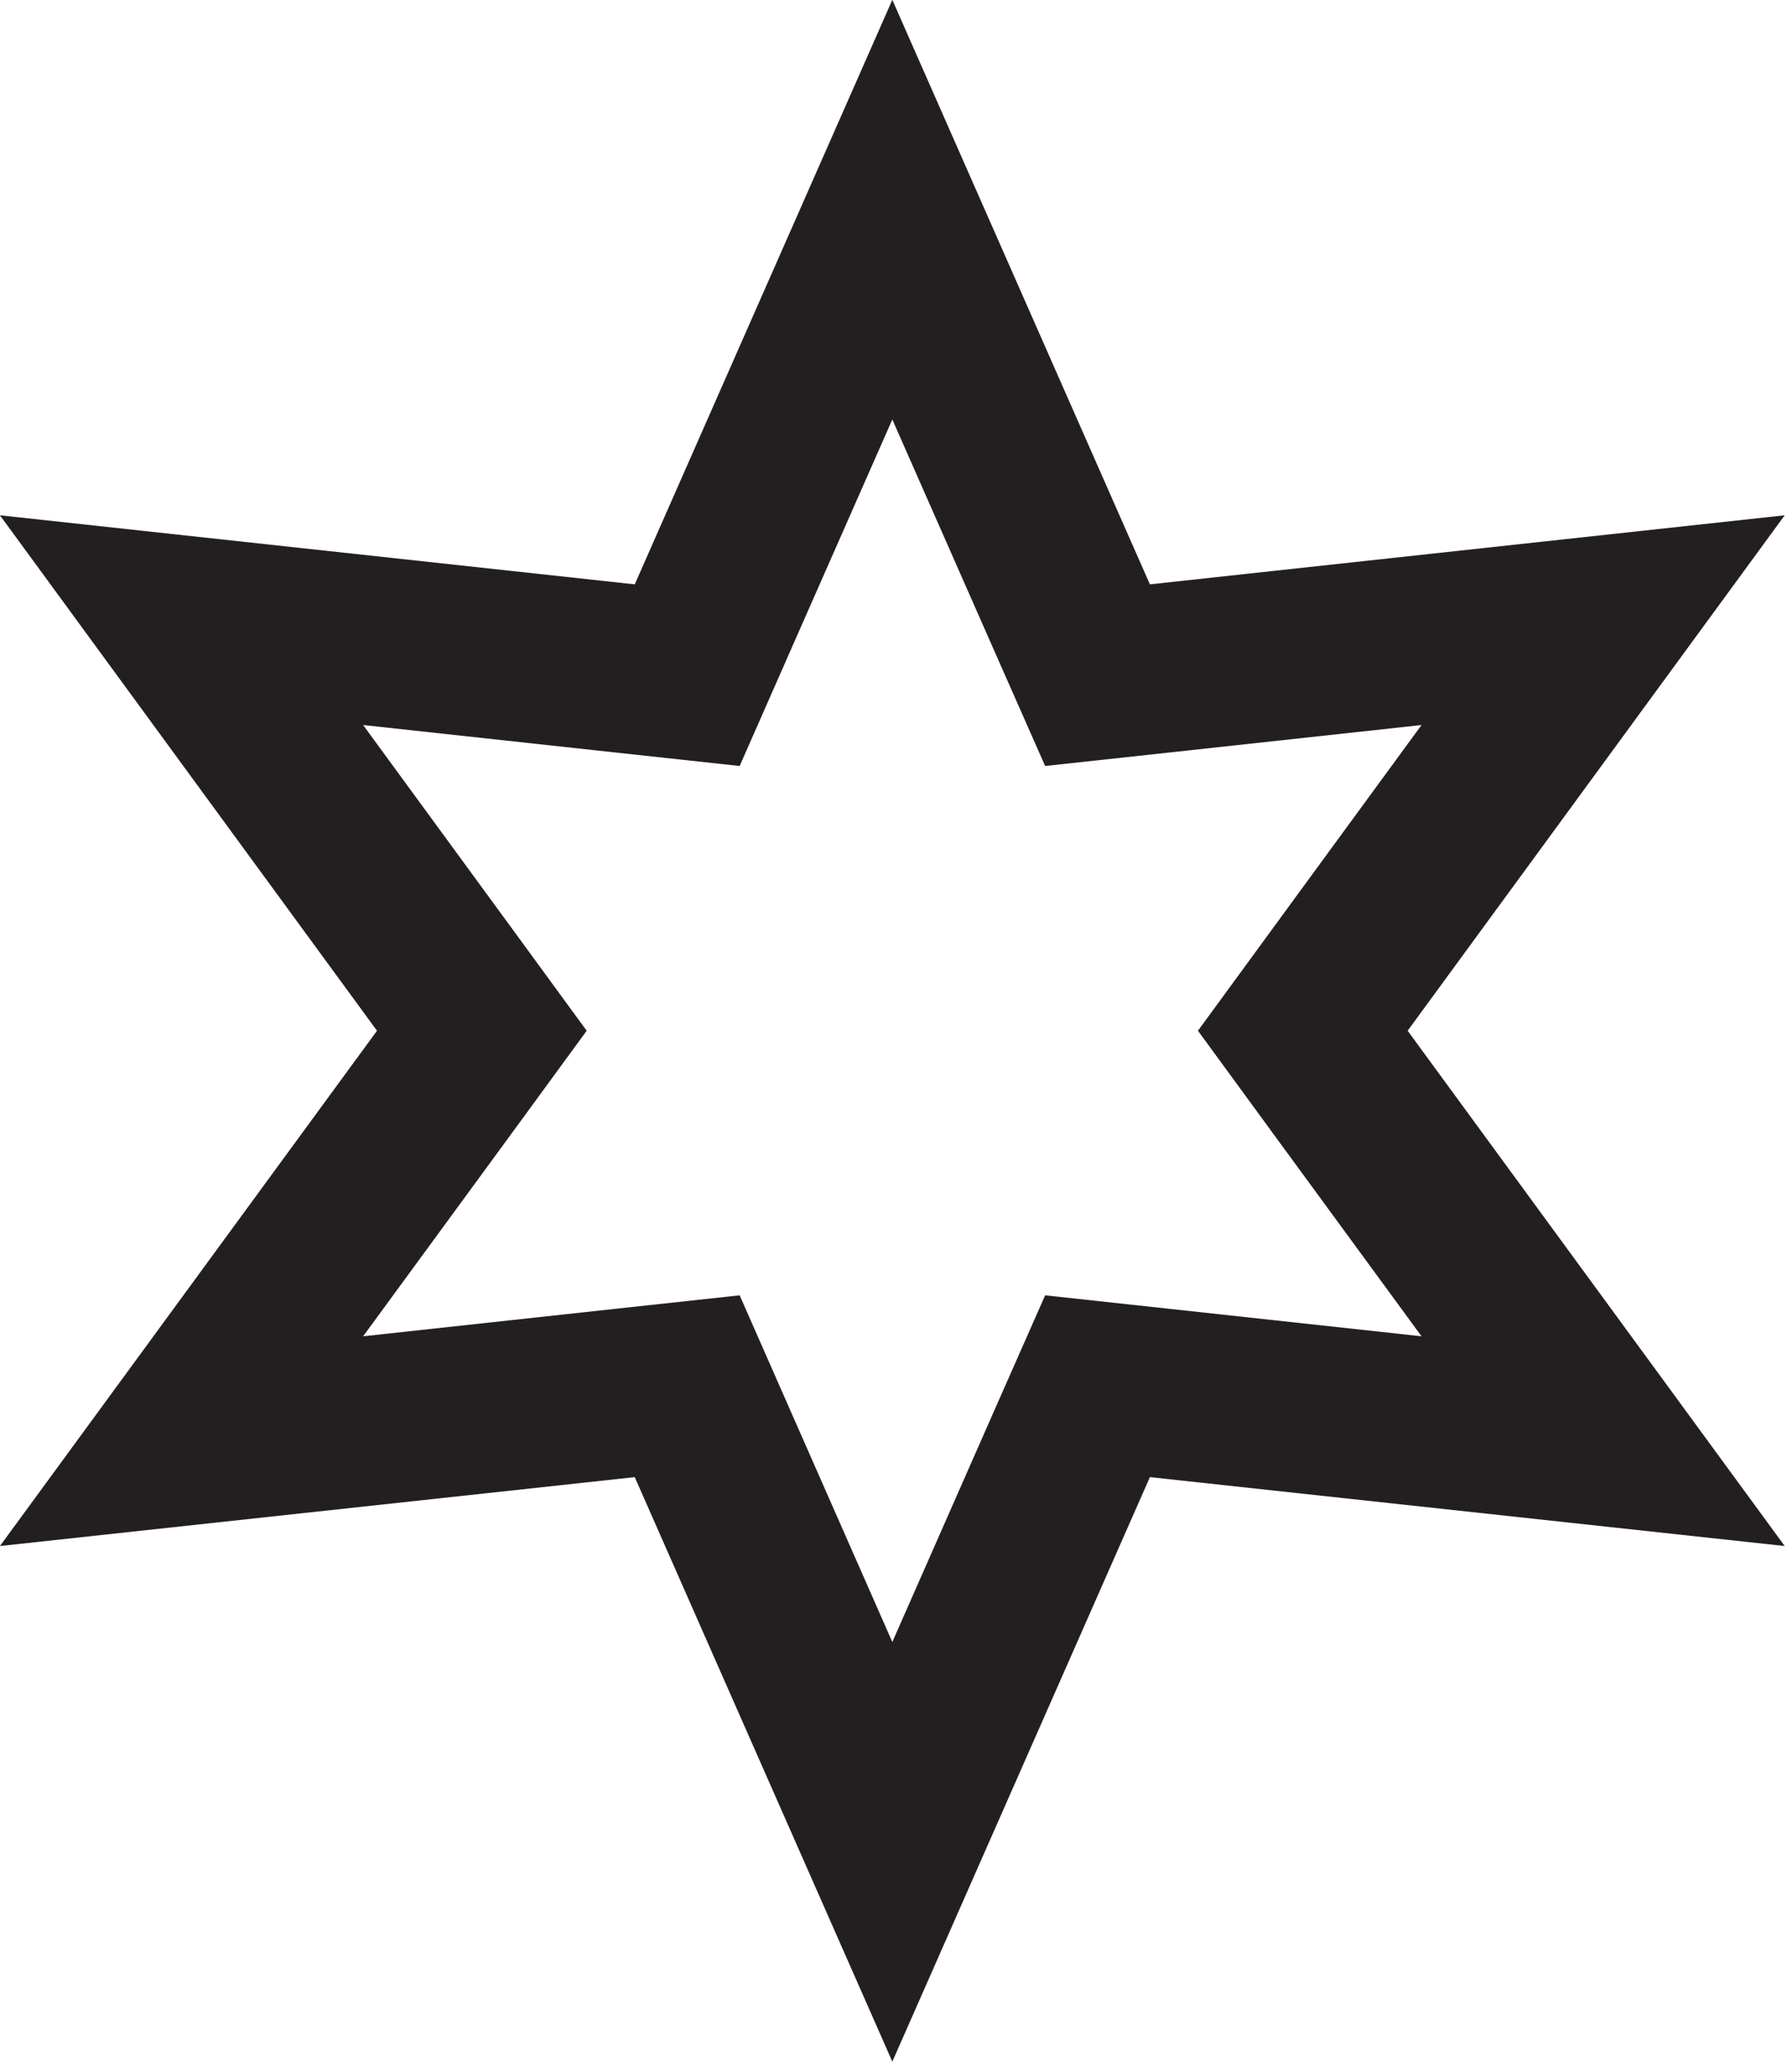 <?xml version="1.0" encoding="UTF-8" standalone="no"?>
<!DOCTYPE svg PUBLIC "-//W3C//DTD SVG 1.1//EN" "http://www.w3.org/Graphics/SVG/1.1/DTD/svg11.dtd">
<svg width="100%" height="100%" viewBox="0 0 44 51" version="1.1" xmlns="http://www.w3.org/2000/svg" xmlns:xlink="http://www.w3.org/1999/xlink" xml:space="preserve" xmlns:serif="http://www.serif.com/" style="fill-rule:evenodd;clip-rule:evenodd;stroke-linejoin:round;stroke-miterlimit:2;">
    <g transform="matrix(4.167,0,0,4.167,21.971,50.75)">
        <path d="M0,-12.18L-1.522,-8.727L-5.273,-9.135L-3.045,-6.09L-5.273,-3.046L-1.522,-3.453L0,0L1.522,-3.453L5.273,-3.046L3.045,-6.09L5.273,-9.135L1.522,-8.727L0,-12.18ZM0,-9.701L0.607,-8.324L0.903,-7.654L1.631,-7.733L3.127,-7.896L2.238,-6.681L1.806,-6.09L2.238,-5.499L3.127,-4.285L1.63,-4.448L0.903,-4.527L0.607,-3.857L0,-2.479L-0.607,-3.857L-0.902,-4.527L-1.63,-4.448L-3.127,-4.285L-2.238,-5.499L-1.806,-6.09L-2.238,-6.681L-3.127,-7.896L-1.63,-7.733L-0.902,-7.654L-0.607,-8.324L0,-9.701Z" style="fill:rgb(35,31,32);fill-rule:nonzero;"/>
    </g>
</svg>
